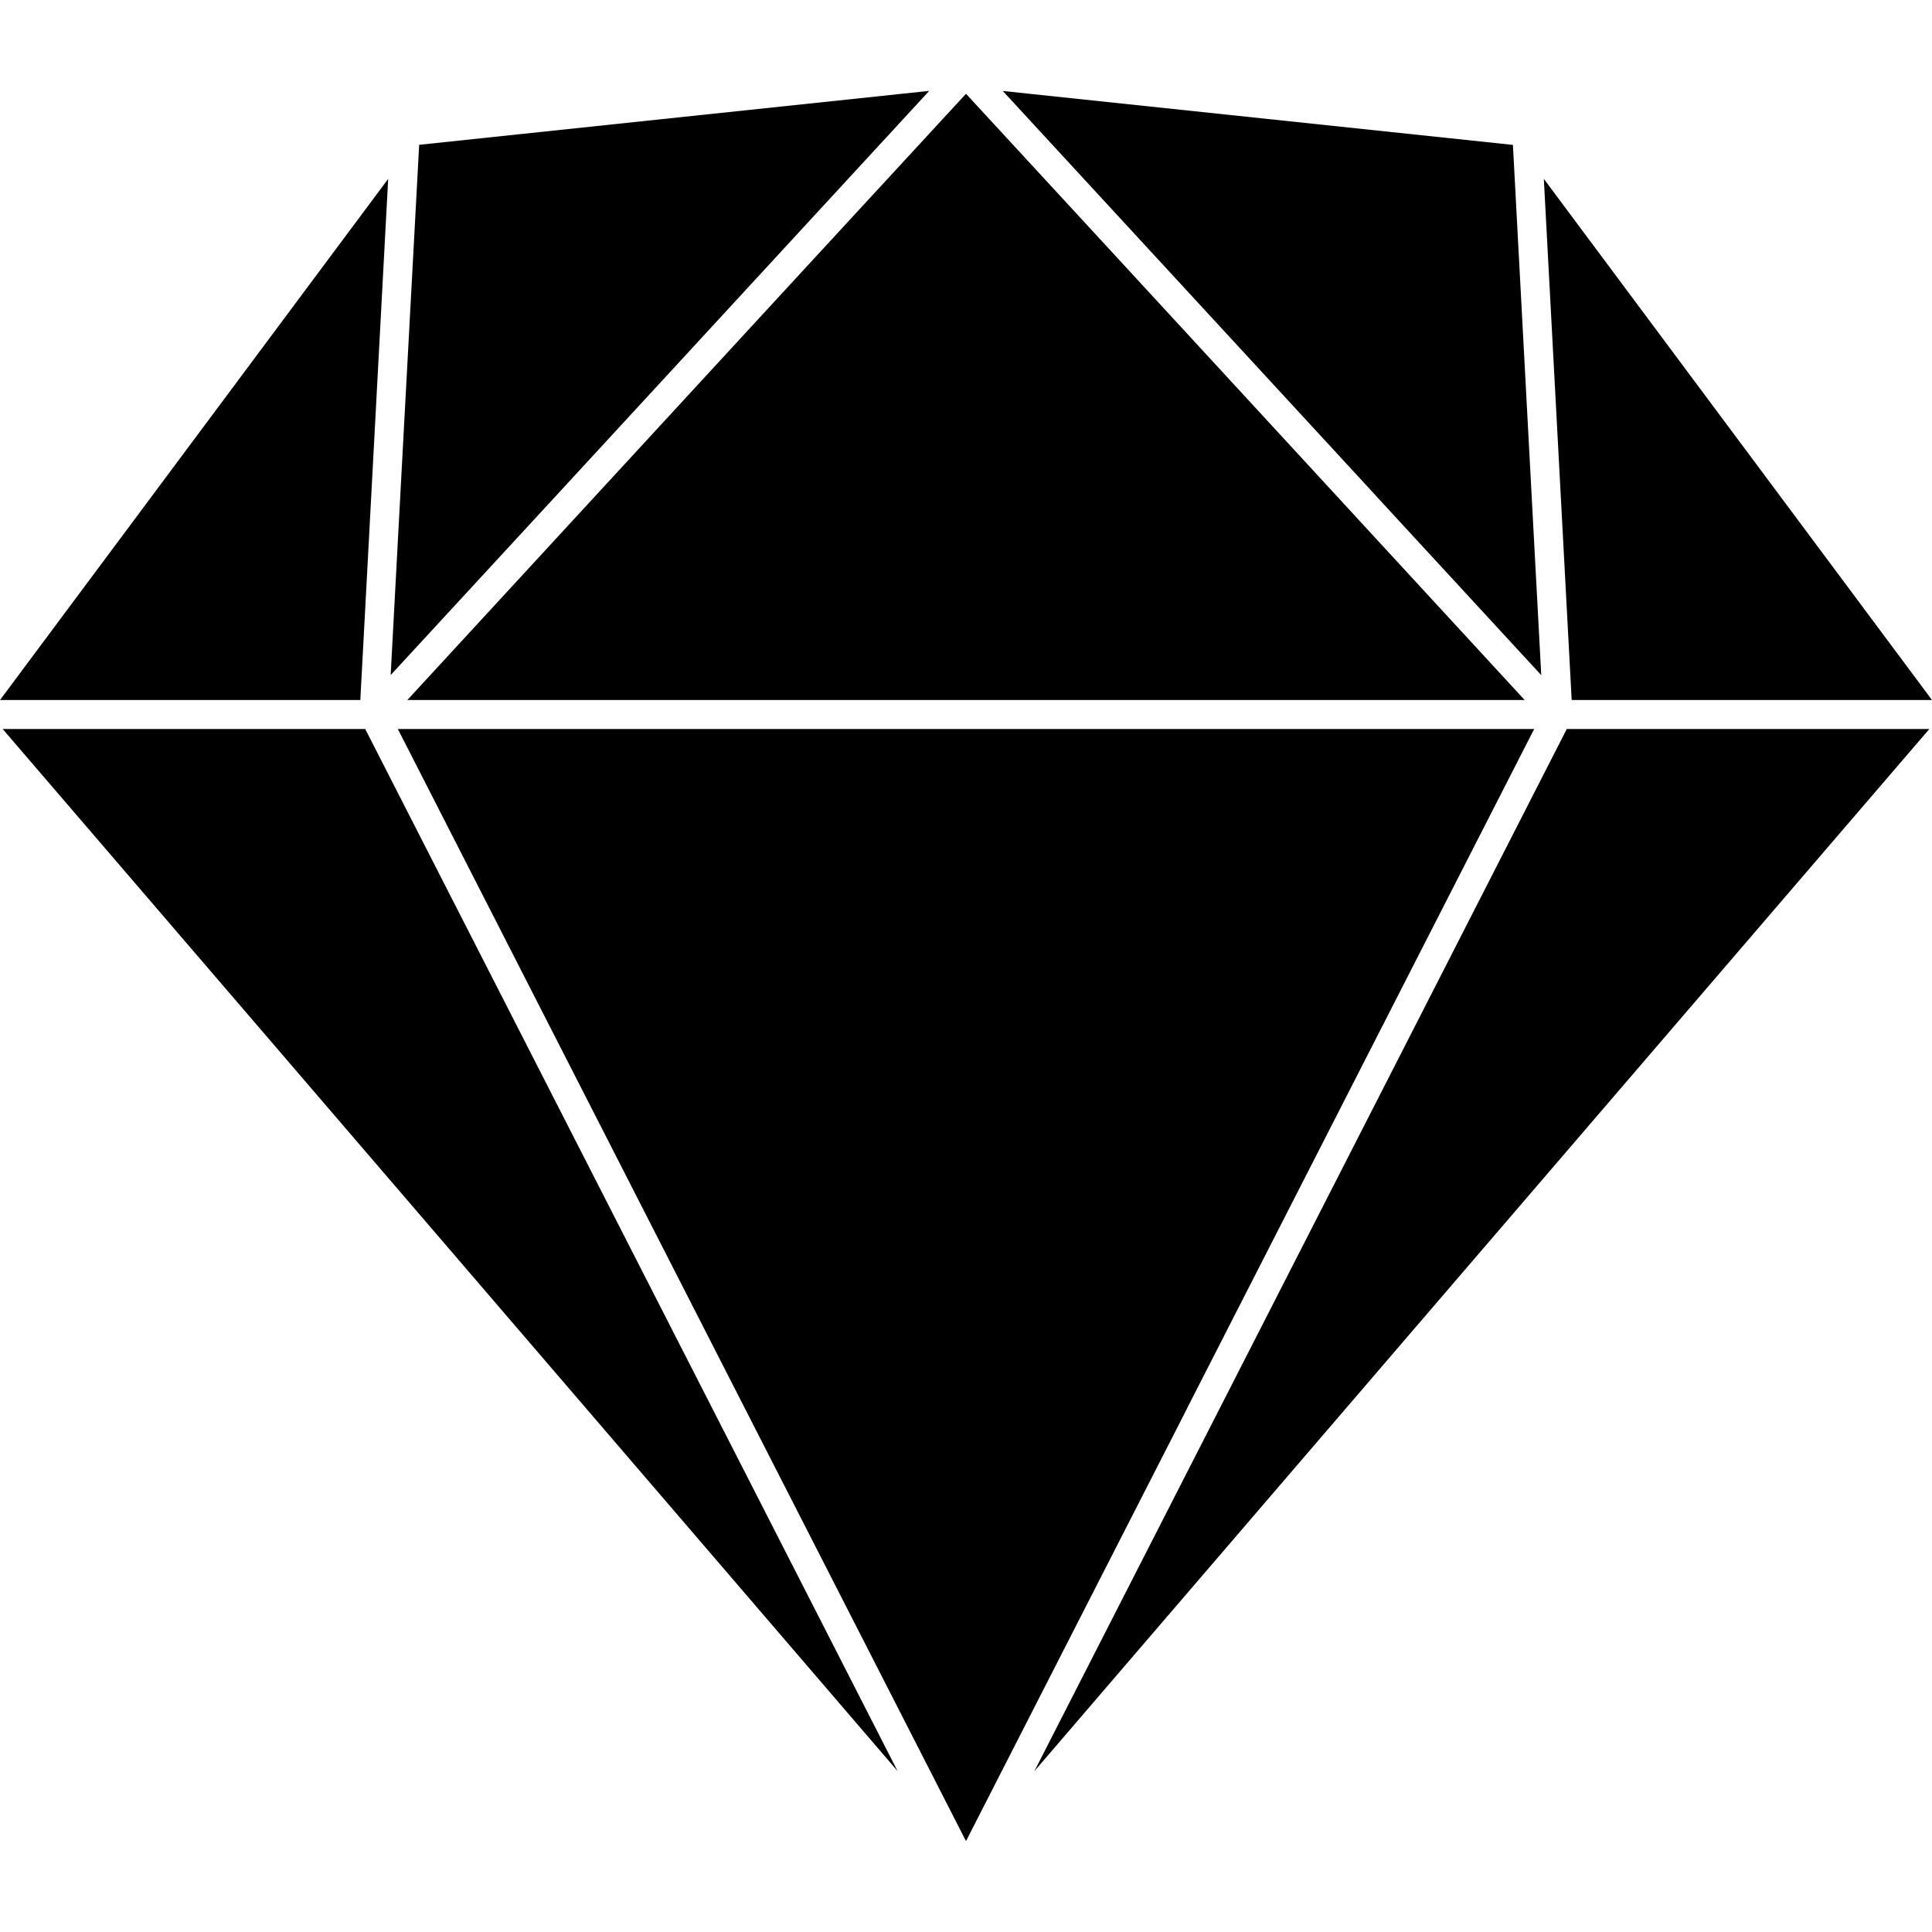 <svg role="img" viewBox="0 0 24 24" xmlns="http://www.w3.org/2000/svg"><title>Sketch icon</title><path d="M17.094 6.16l-4.637-5.03 6.337.67.255 4.776.097 1.811-2.052-2.226zM4.822 2.222L0 8.696h4.476l.046-.858.3-5.616zm6.328 19.779L4.537 9.056H.033l1.297 1.51 9.82 11.435zM10.02 3.312L5.06 8.696h13.88l-4.96-5.384L12 1.165l-1.98 2.147zm9.158-1.09l.3 5.616.046.858H24l-4.822-6.474zm4.789 6.834h-4.504L12.85 22.001l9.82-11.435 1.297-1.51zm-9.22 8.437l4.311-8.437H4.942l4.31 8.437L12 22.871l2.748-5.378zM5.207 1.8L4.95 6.575l-.097 1.811L6.906 6.16l4.637-5.031-6.12.647-.217.023z"/></svg>